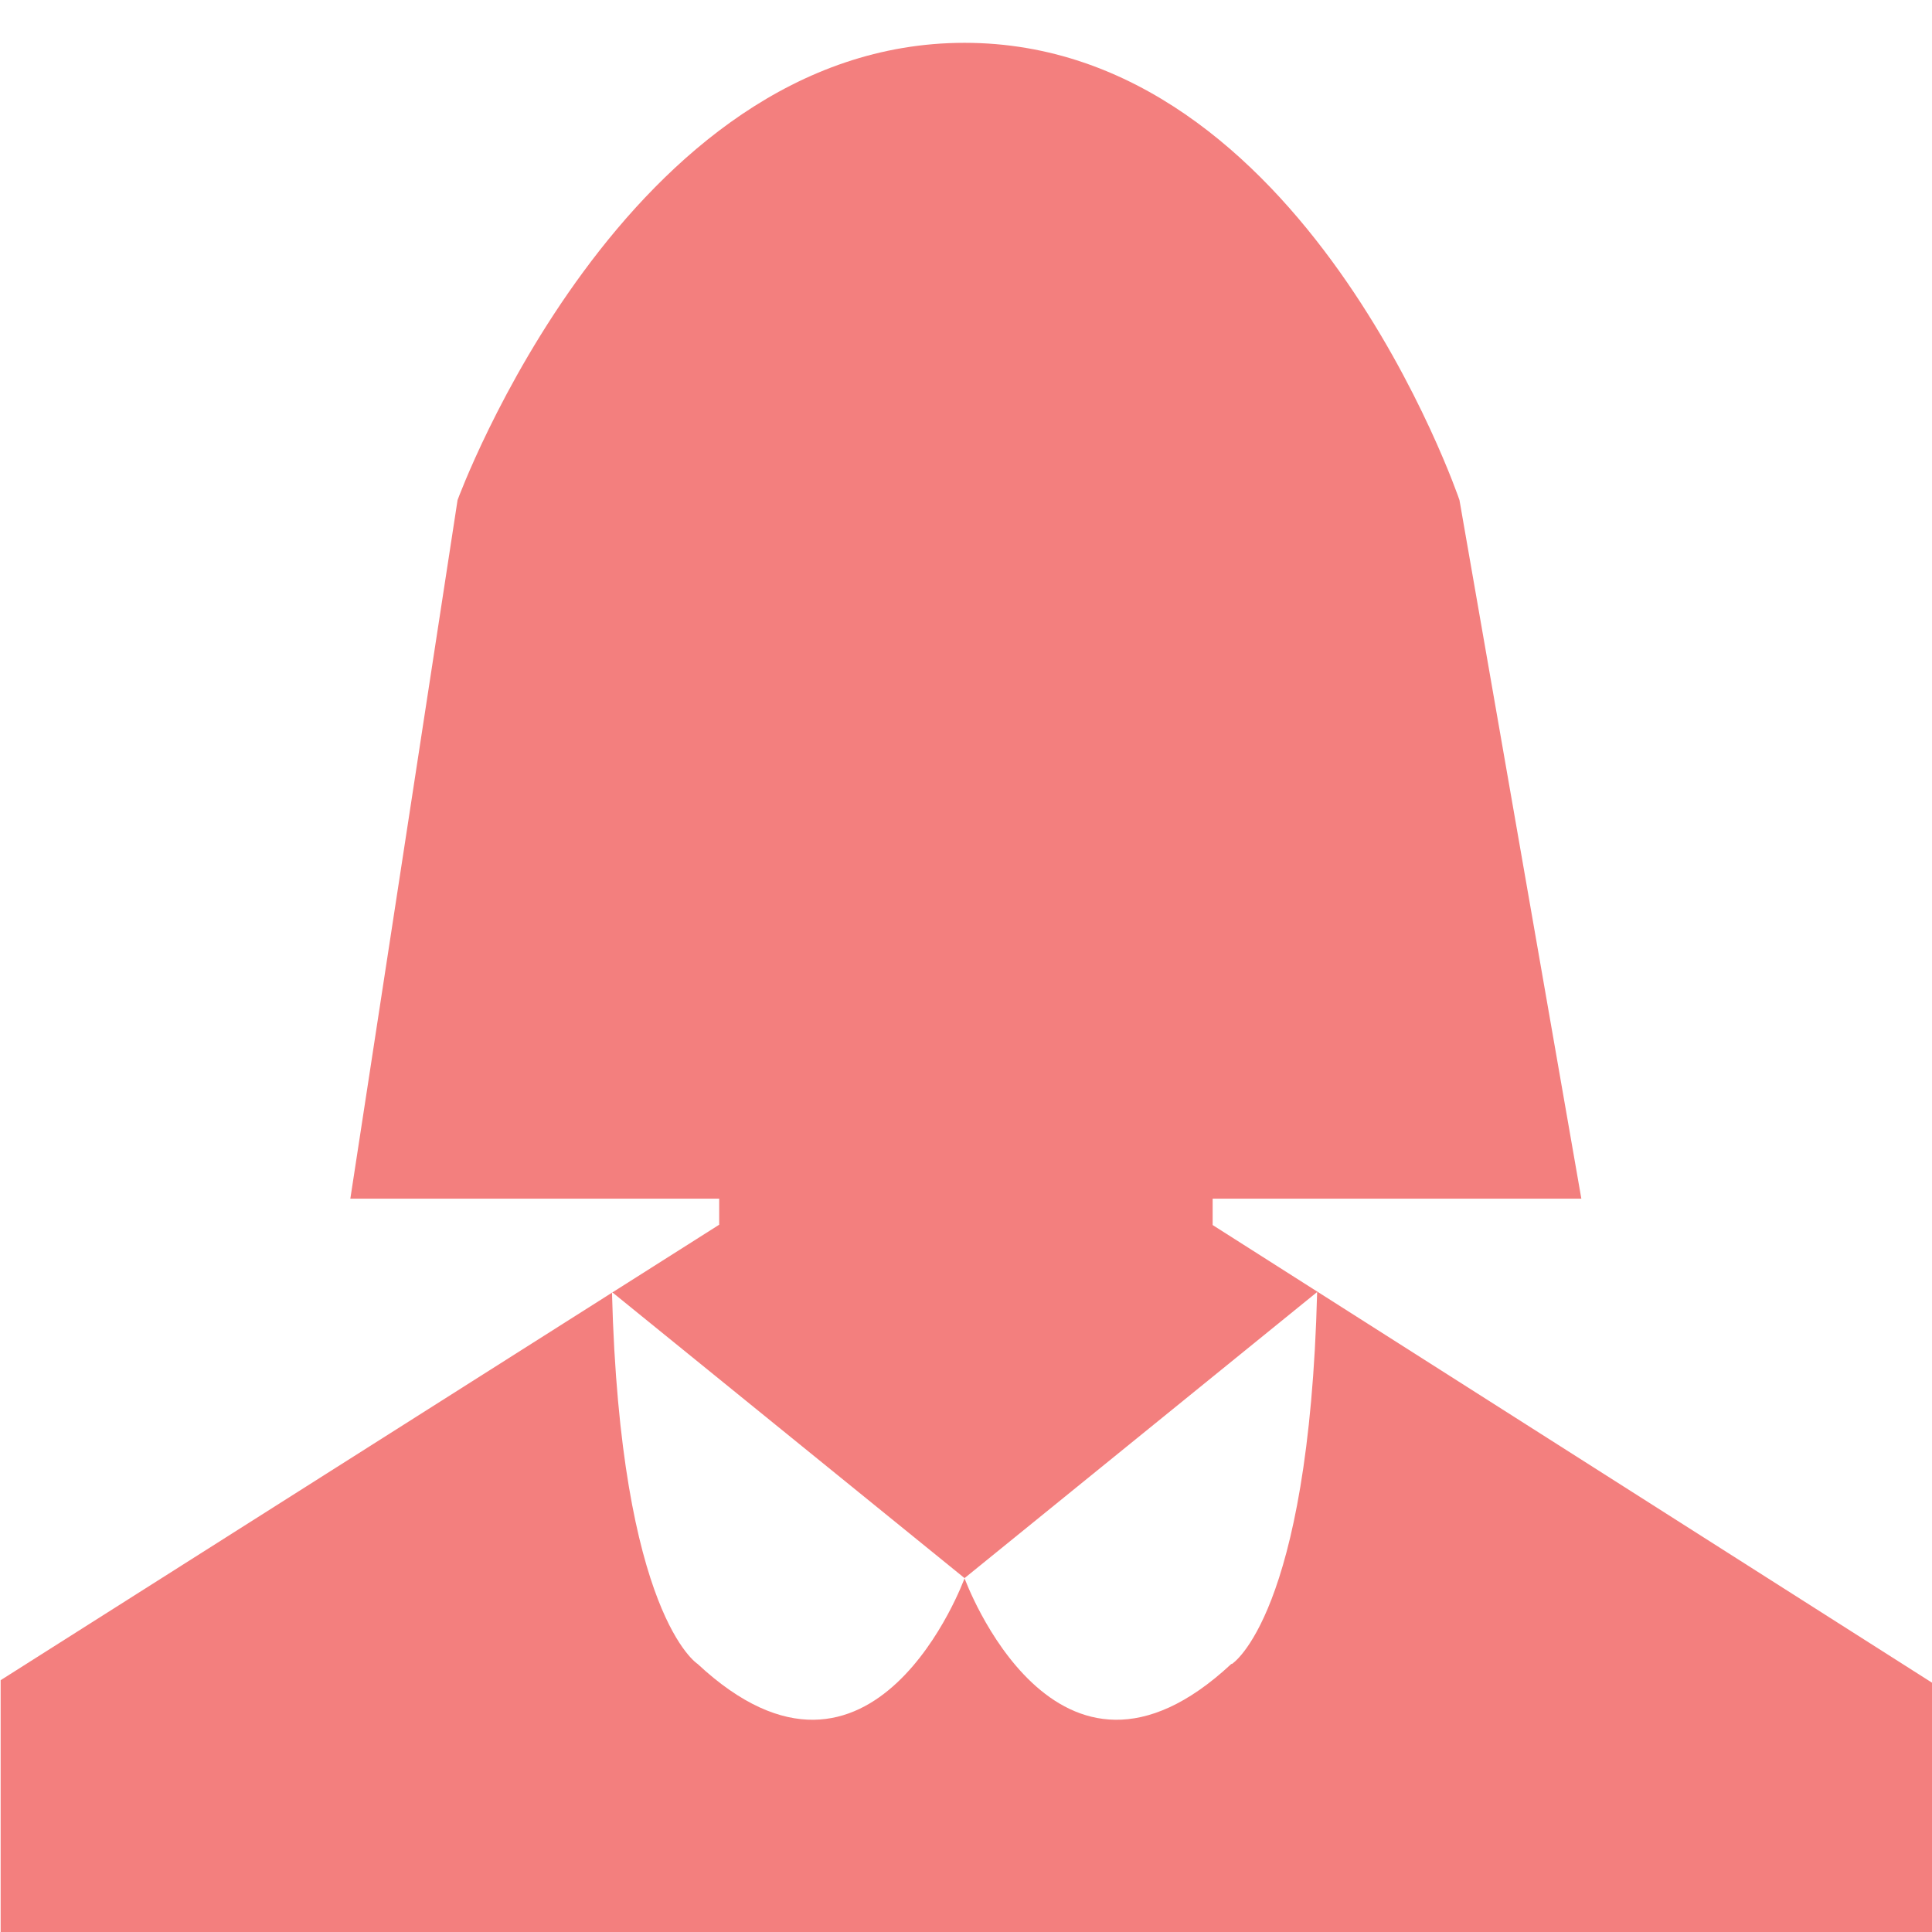 <svg xmlns="http://www.w3.org/2000/svg" width="12" height="12" viewBox="0 0 12 12">
  <g id="组_8863" data-name="组 8863" transform="translate(-190 -62)">
    <rect id="矩形_1047" data-name="矩形 1047" width="12" height="12" transform="translate(190 62)" fill="none"/>
    <path id="路径_10140" data-name="路径 10140" d="M123.18,100.017v-.164h2.29l-.757-4.339s-.963-2.84-3.074-2.84-3.149,2.84-3.149,2.84l-.666,4.339h2.291v.162h0l-4.463,2.829v1.564h12v-1.546Zm.116,2.726c-1.093,1.019-1.657-.532-1.657-.532s-.565,1.551-1.658.532c0,0-.48-.3-.532-2.31l2.19,1.777,2.19-1.777C123.778,102.443,123.3,102.743,123.3,102.743Z" transform="translate(74.352 -30.408)" fill="#f37f7e"/>
  </g>
</svg>
